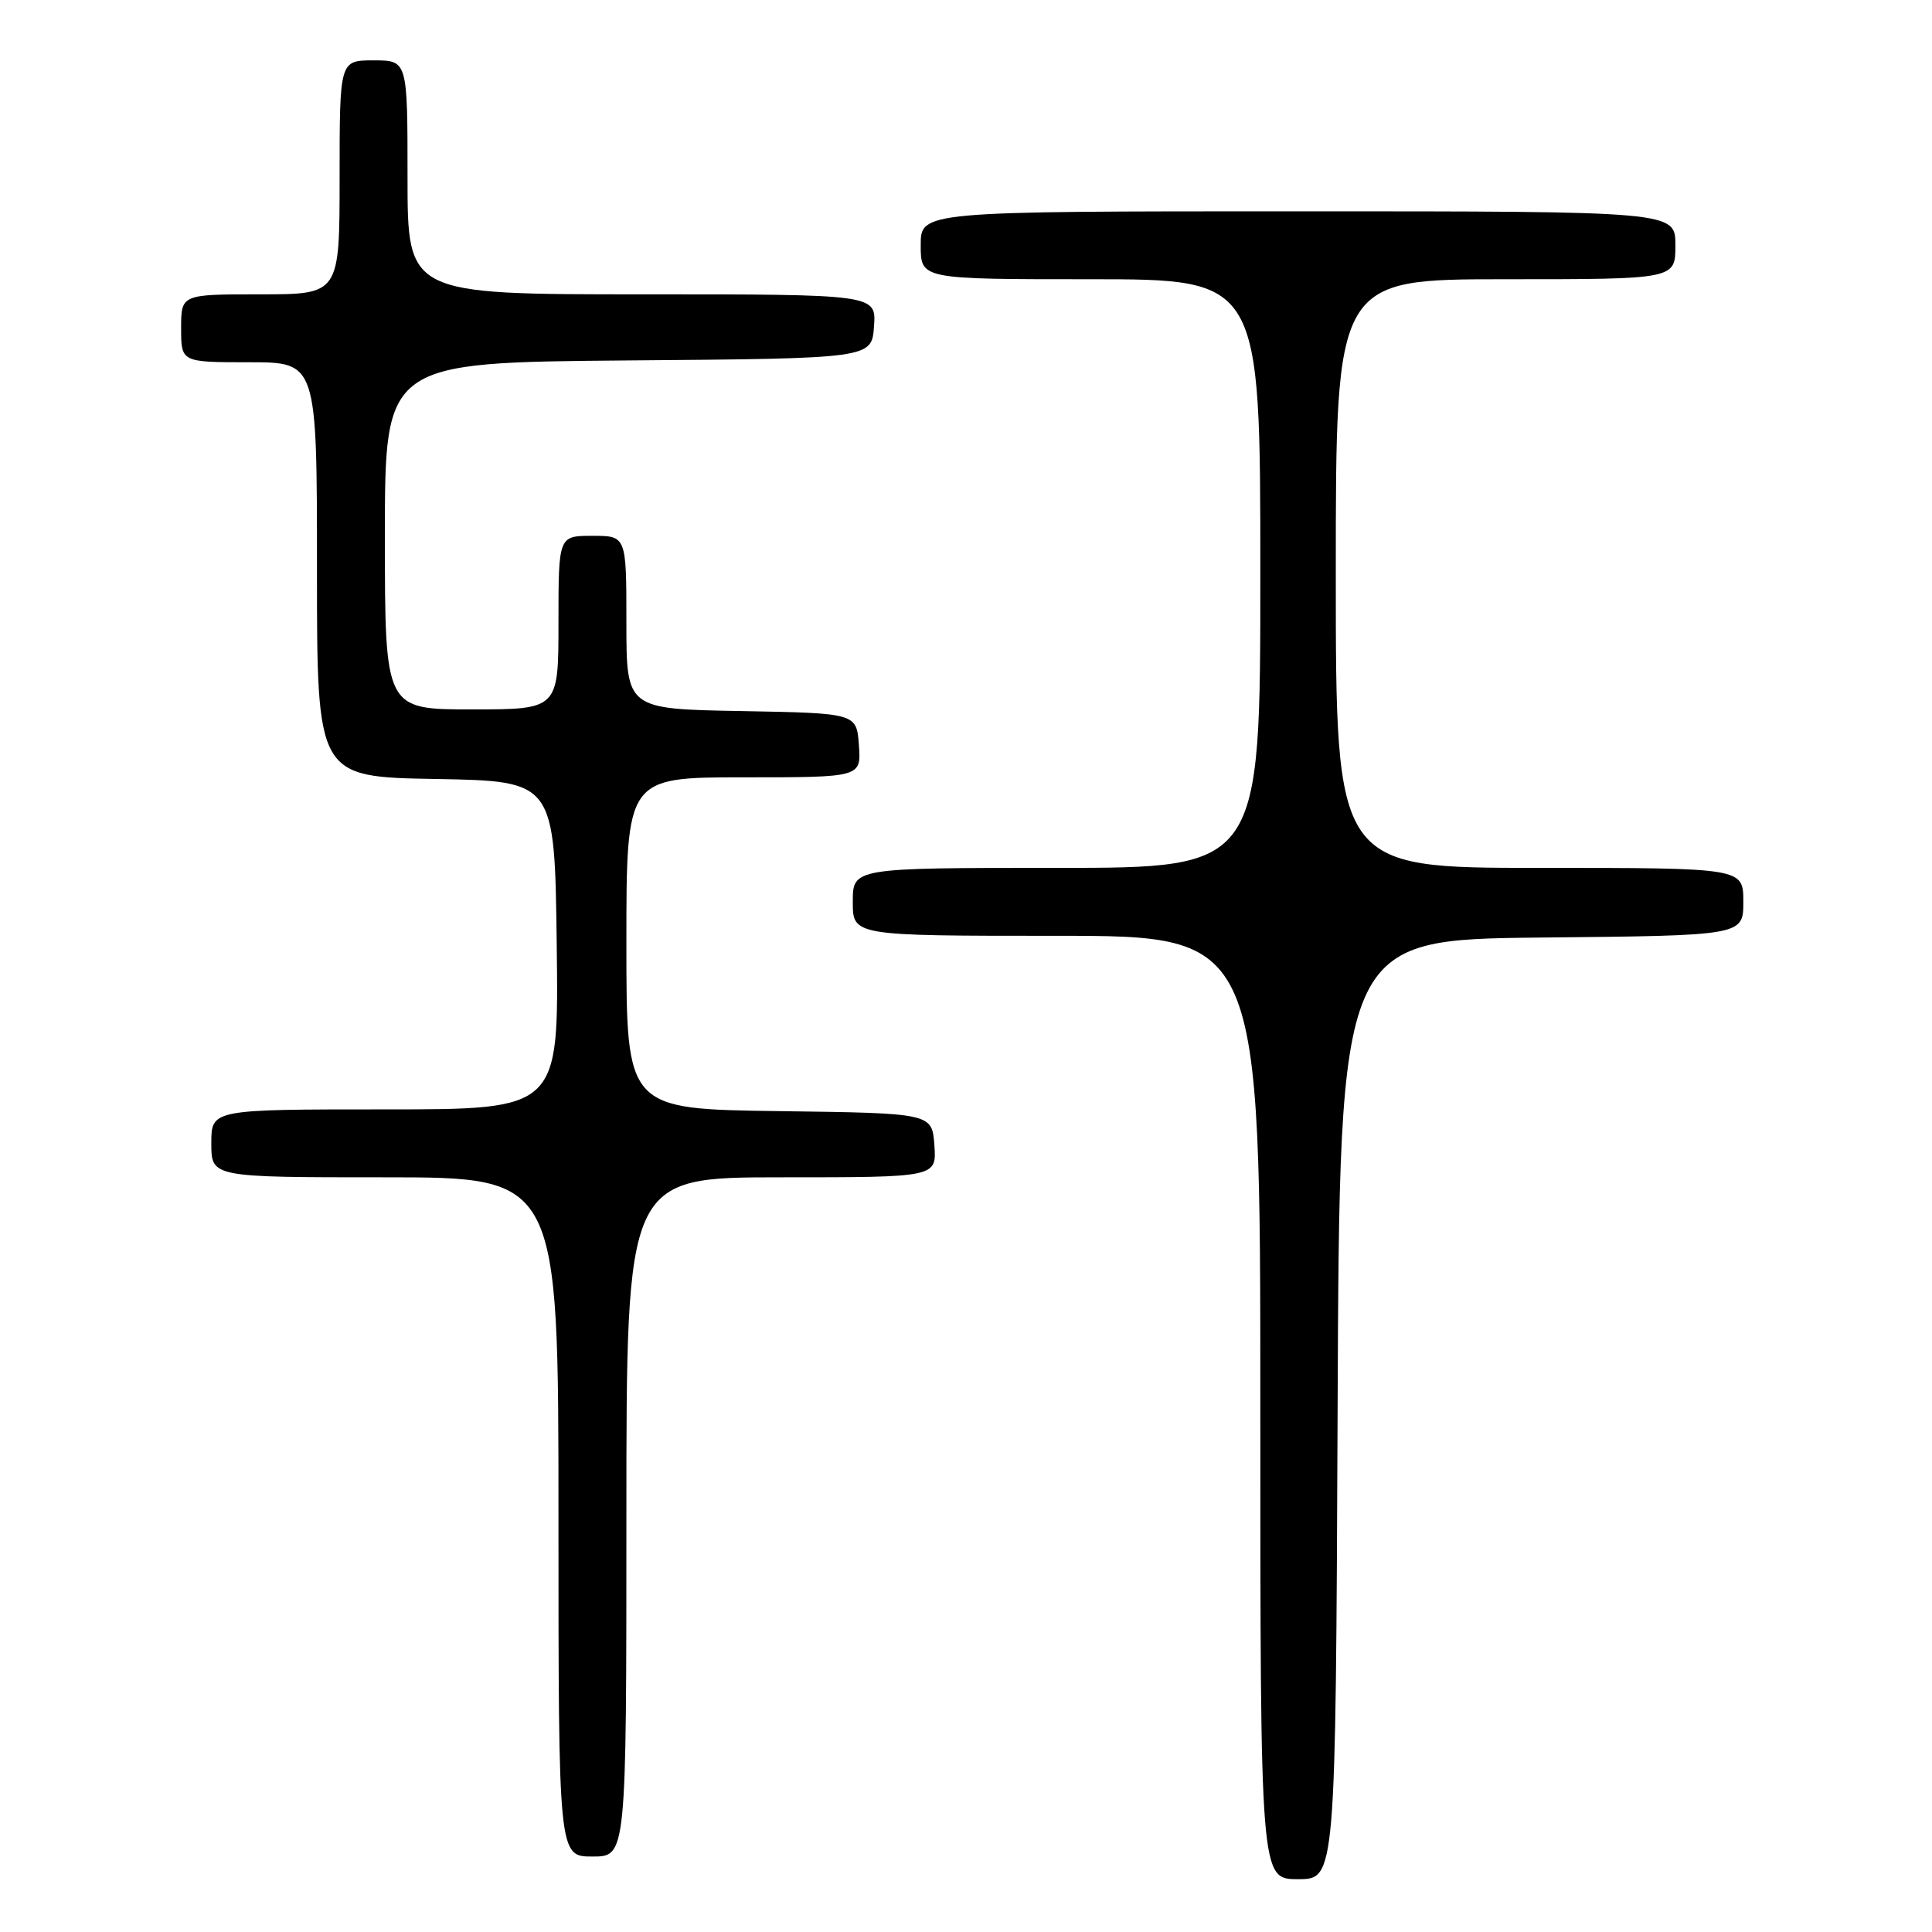 <?xml version="1.0" encoding="UTF-8" standalone="no"?>
<!DOCTYPE svg PUBLIC "-//W3C//DTD SVG 1.1//EN" "http://www.w3.org/Graphics/SVG/1.1/DTD/svg11.dtd" >
<svg xmlns="http://www.w3.org/2000/svg" xmlns:xlink="http://www.w3.org/1999/xlink" version="1.1" viewBox="0 0 256 256">
 <g >
 <path fill="currentColor"
d=" M 177.24 186.75 C 177.50 124.50 177.50 124.50 204.25 124.23 C 231.00 123.97 231.00 123.97 231.00 119.48 C 231.00 115.00 231.00 115.00 204.00 115.00 C 177.00 115.00 177.00 115.00 177.00 76.00 C 177.00 37.00 177.00 37.00 199.50 37.00 C 222.00 37.00 222.00 37.00 222.00 32.50 C 222.00 28.00 222.00 28.00 172.00 28.00 C 122.00 28.00 122.00 28.00 122.00 32.50 C 122.00 37.00 122.00 37.00 144.50 37.00 C 167.00 37.00 167.00 37.00 167.00 76.00 C 167.00 115.00 167.00 115.00 140.00 115.00 C 113.00 115.00 113.00 115.00 113.00 119.50 C 113.00 124.00 113.00 124.00 140.00 124.00 C 167.00 124.00 167.00 124.00 167.00 186.50 C 167.00 249.00 167.00 249.00 171.99 249.00 C 176.98 249.00 176.98 249.00 177.24 186.75 Z  M 83.00 201.00 C 83.00 156.00 83.00 156.00 103.56 156.00 C 124.11 156.00 124.11 156.00 123.81 151.75 C 123.50 147.50 123.50 147.50 103.25 147.23 C 83.00 146.96 83.00 146.96 83.00 124.98 C 83.00 103.00 83.00 103.00 98.56 103.00 C 114.11 103.00 114.11 103.00 113.81 98.75 C 113.50 94.50 113.50 94.50 98.25 94.22 C 83.00 93.95 83.00 93.95 83.00 82.47 C 83.00 71.00 83.00 71.00 78.50 71.00 C 74.00 71.00 74.00 71.00 74.00 82.50 C 74.00 94.00 74.00 94.00 62.50 94.00 C 51.00 94.00 51.00 94.00 51.00 71.01 C 51.00 48.03 51.00 48.03 83.25 47.76 C 115.50 47.50 115.50 47.50 115.81 43.25 C 116.11 39.00 116.11 39.00 85.06 39.00 C 54.00 39.00 54.00 39.00 54.00 23.50 C 54.00 8.00 54.00 8.00 49.50 8.00 C 45.00 8.00 45.00 8.00 45.00 23.50 C 45.00 39.00 45.00 39.00 34.50 39.00 C 24.00 39.00 24.00 39.00 24.00 43.50 C 24.00 48.00 24.00 48.00 33.00 48.00 C 42.00 48.00 42.00 48.00 42.00 75.47 C 42.00 102.95 42.00 102.95 57.75 103.22 C 73.50 103.50 73.50 103.50 73.77 125.25 C 74.04 147.00 74.04 147.00 51.02 147.00 C 28.00 147.00 28.00 147.00 28.00 151.50 C 28.00 156.00 28.00 156.00 51.00 156.00 C 74.00 156.00 74.00 156.00 74.00 201.00 C 74.00 246.00 74.00 246.00 78.50 246.00 C 83.00 246.00 83.00 246.00 83.00 201.00 Z "/>
</g>
</svg>